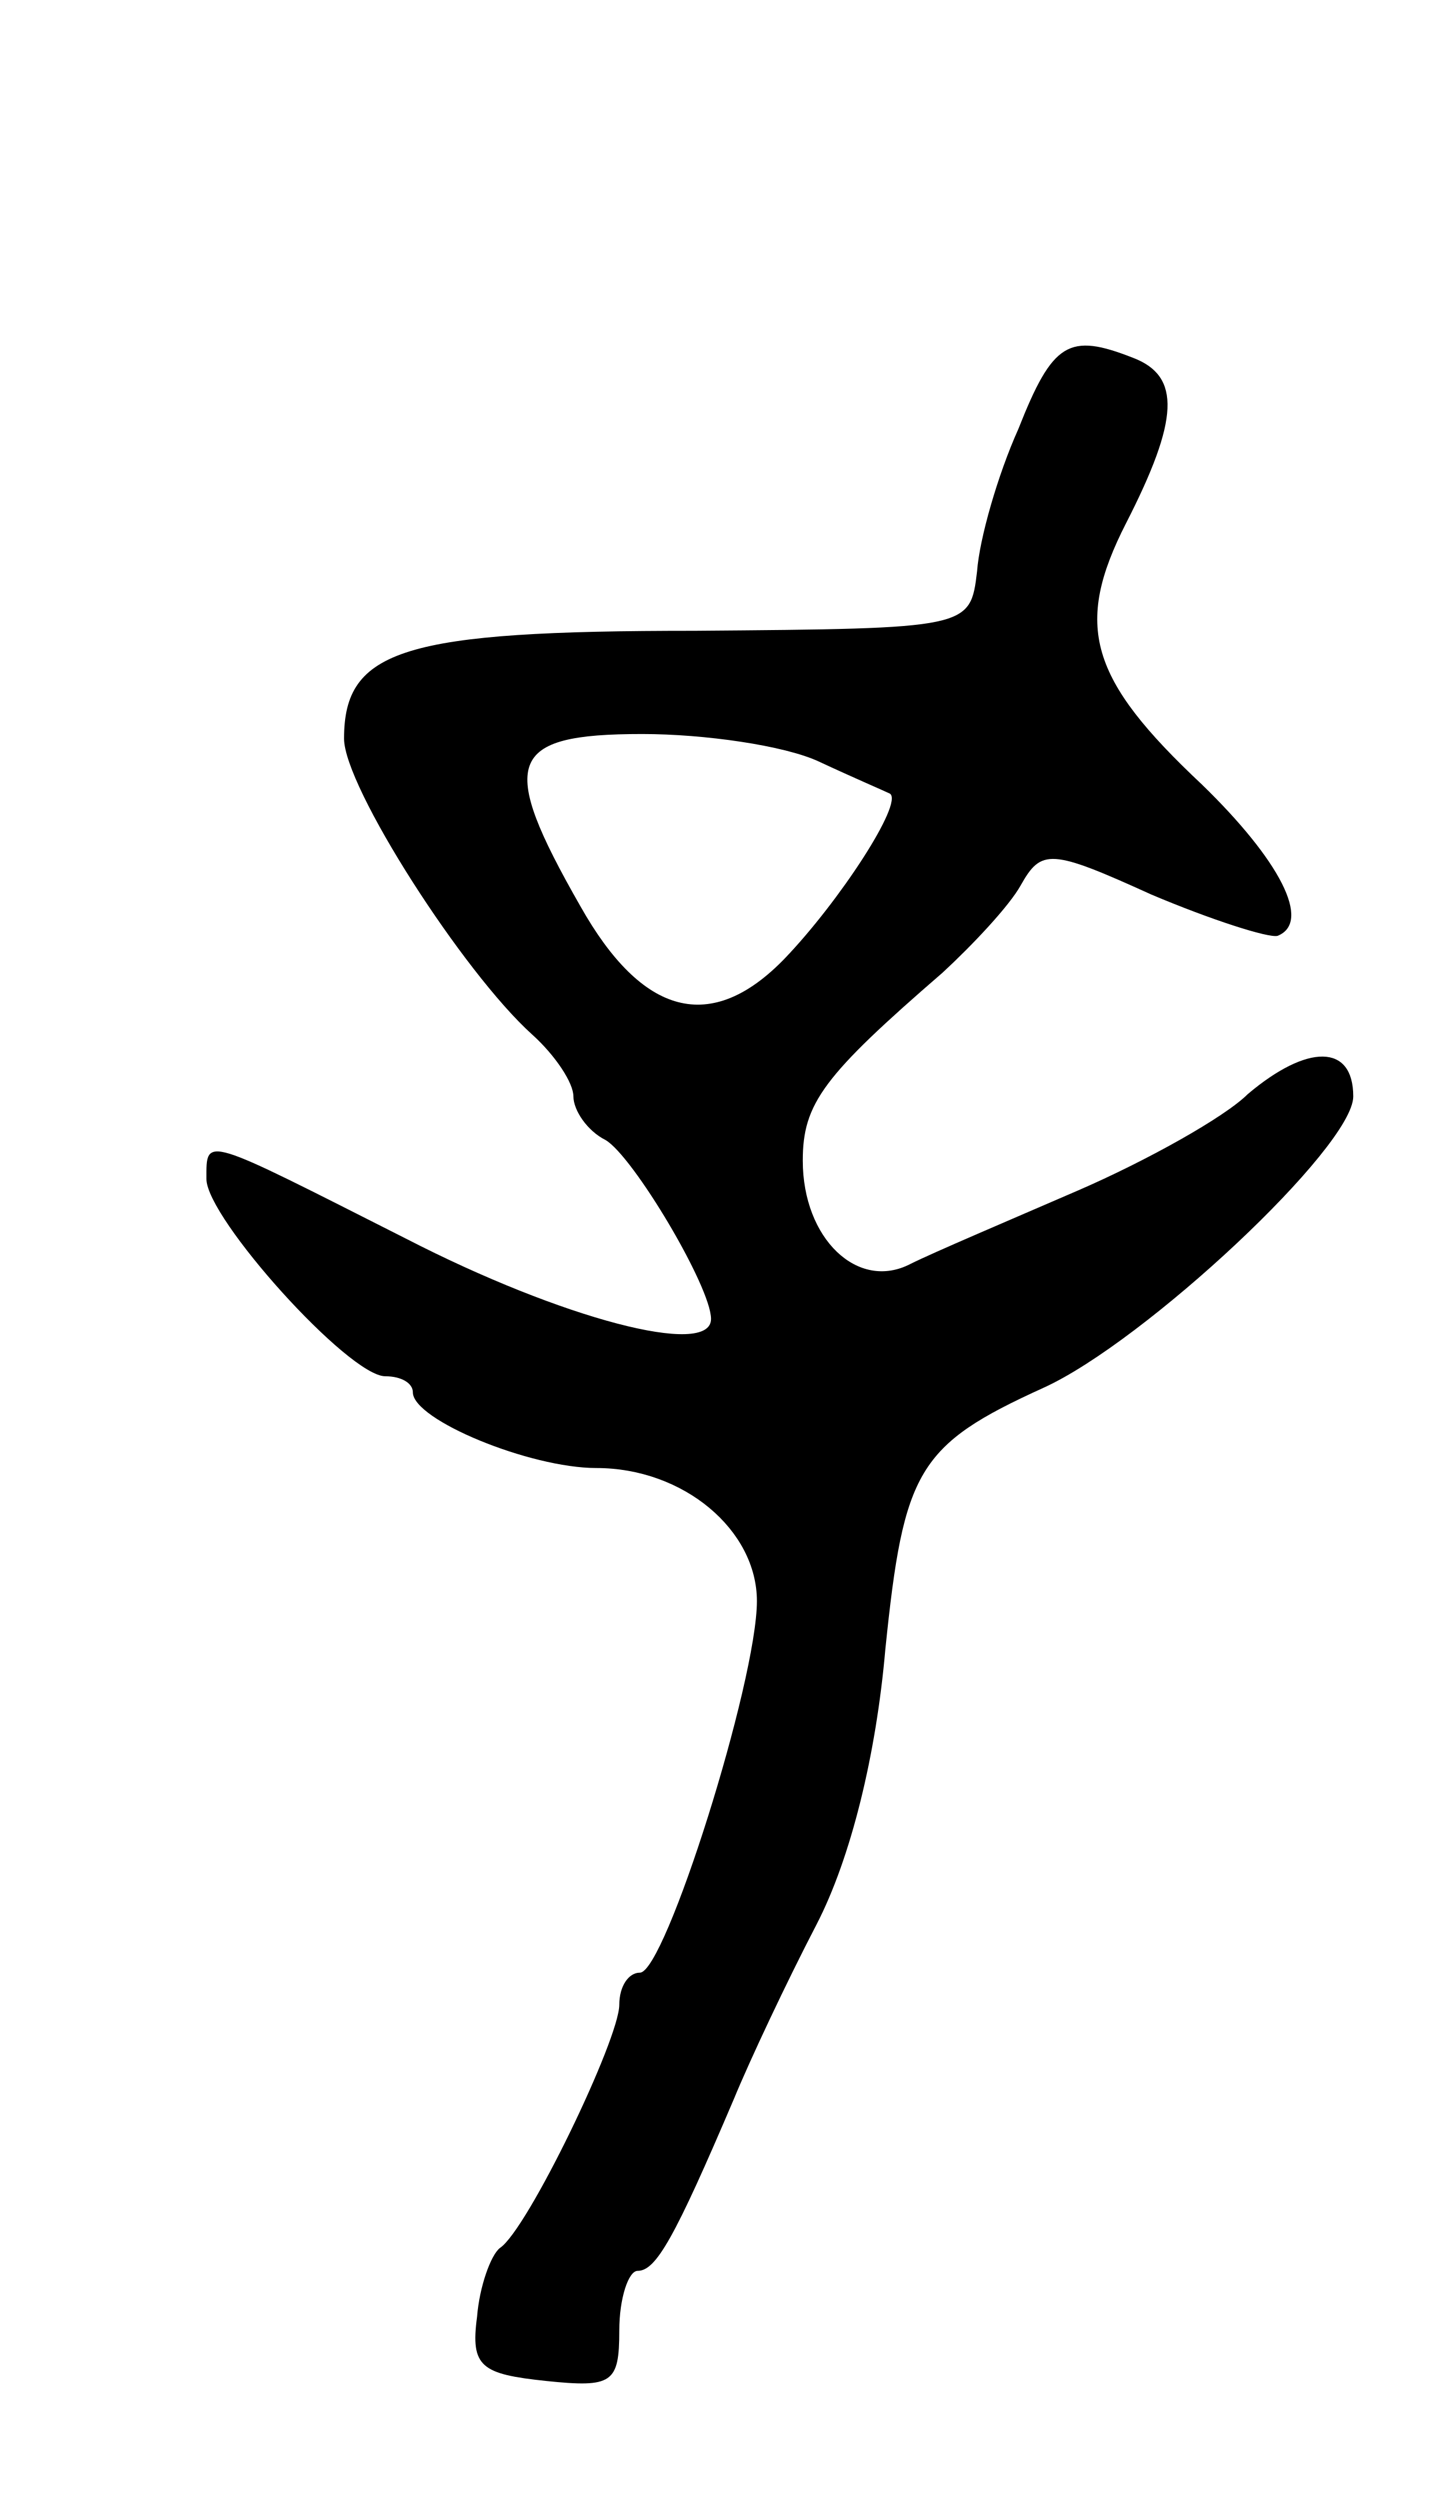 <svg version="1.0" xmlns="http://www.w3.org/2000/svg"
 width="63pt" height="109pt" viewBox="0 0 63 109"
 preserveAspectRatio="xMidYMid meet">
<g transform="translate(0,109) scale(0.1,-0.1)"
fill="#000000" stroke="none">
<path d="M444 903 c-9 -20 -17 -48 -18 -62 -3 -25 -3 -25 -123 -26 -127 0
-153 -8 -153 -47 0 -21 52 -102 82 -129 10 -9 18 -21 18 -27 0 -6 6 -15 14
-19 12 -7 46 -64 46 -78 0 -17 -65 0 -133 35 -89 45 -87 45 -87 26 0 -17 62
-86 78 -86 7 0 12 -3 12 -7 0 -12 51 -33 80 -33 38 0 70 -27 70 -58 0 -35 -40
-162 -51 -162 -5 0 -9 -6 -9 -14 0 -15 -40 -98 -52 -106 -4 -3 -9 -17 -10 -30
-3 -22 2 -25 30 -28 29 -3 32 -1 32 22 0 14 4 26 8 26 8 0 16 14 42 75 7 17
23 51 36 76 15 29 26 74 30 120 8 78 14 89 69 114 44 20 135 105 135 127 0 23
-20 23 -46 1 -10 -10 -44 -29 -74 -42 -30 -13 -63 -27 -73 -32 -23 -12 -47 11
-47 45 0 25 9 37 61 82 13 12 29 29 34 38 9 16 13 16 57 -4 26 -11 51 -19 55
-18 15 6 1 33 -33 66 -49 46 -56 69 -33 114 23 45 24 64 3 72 -28 11 -35 7
-50 -31z m-87 -145 c15 -7 29 -13 31 -14 6 -4 -22 -47 -46 -72 -32 -33 -62
-25 -89 23 -36 63 -32 75 27 75 27 0 62 -5 77 -12z"/>
</g>
</svg>
